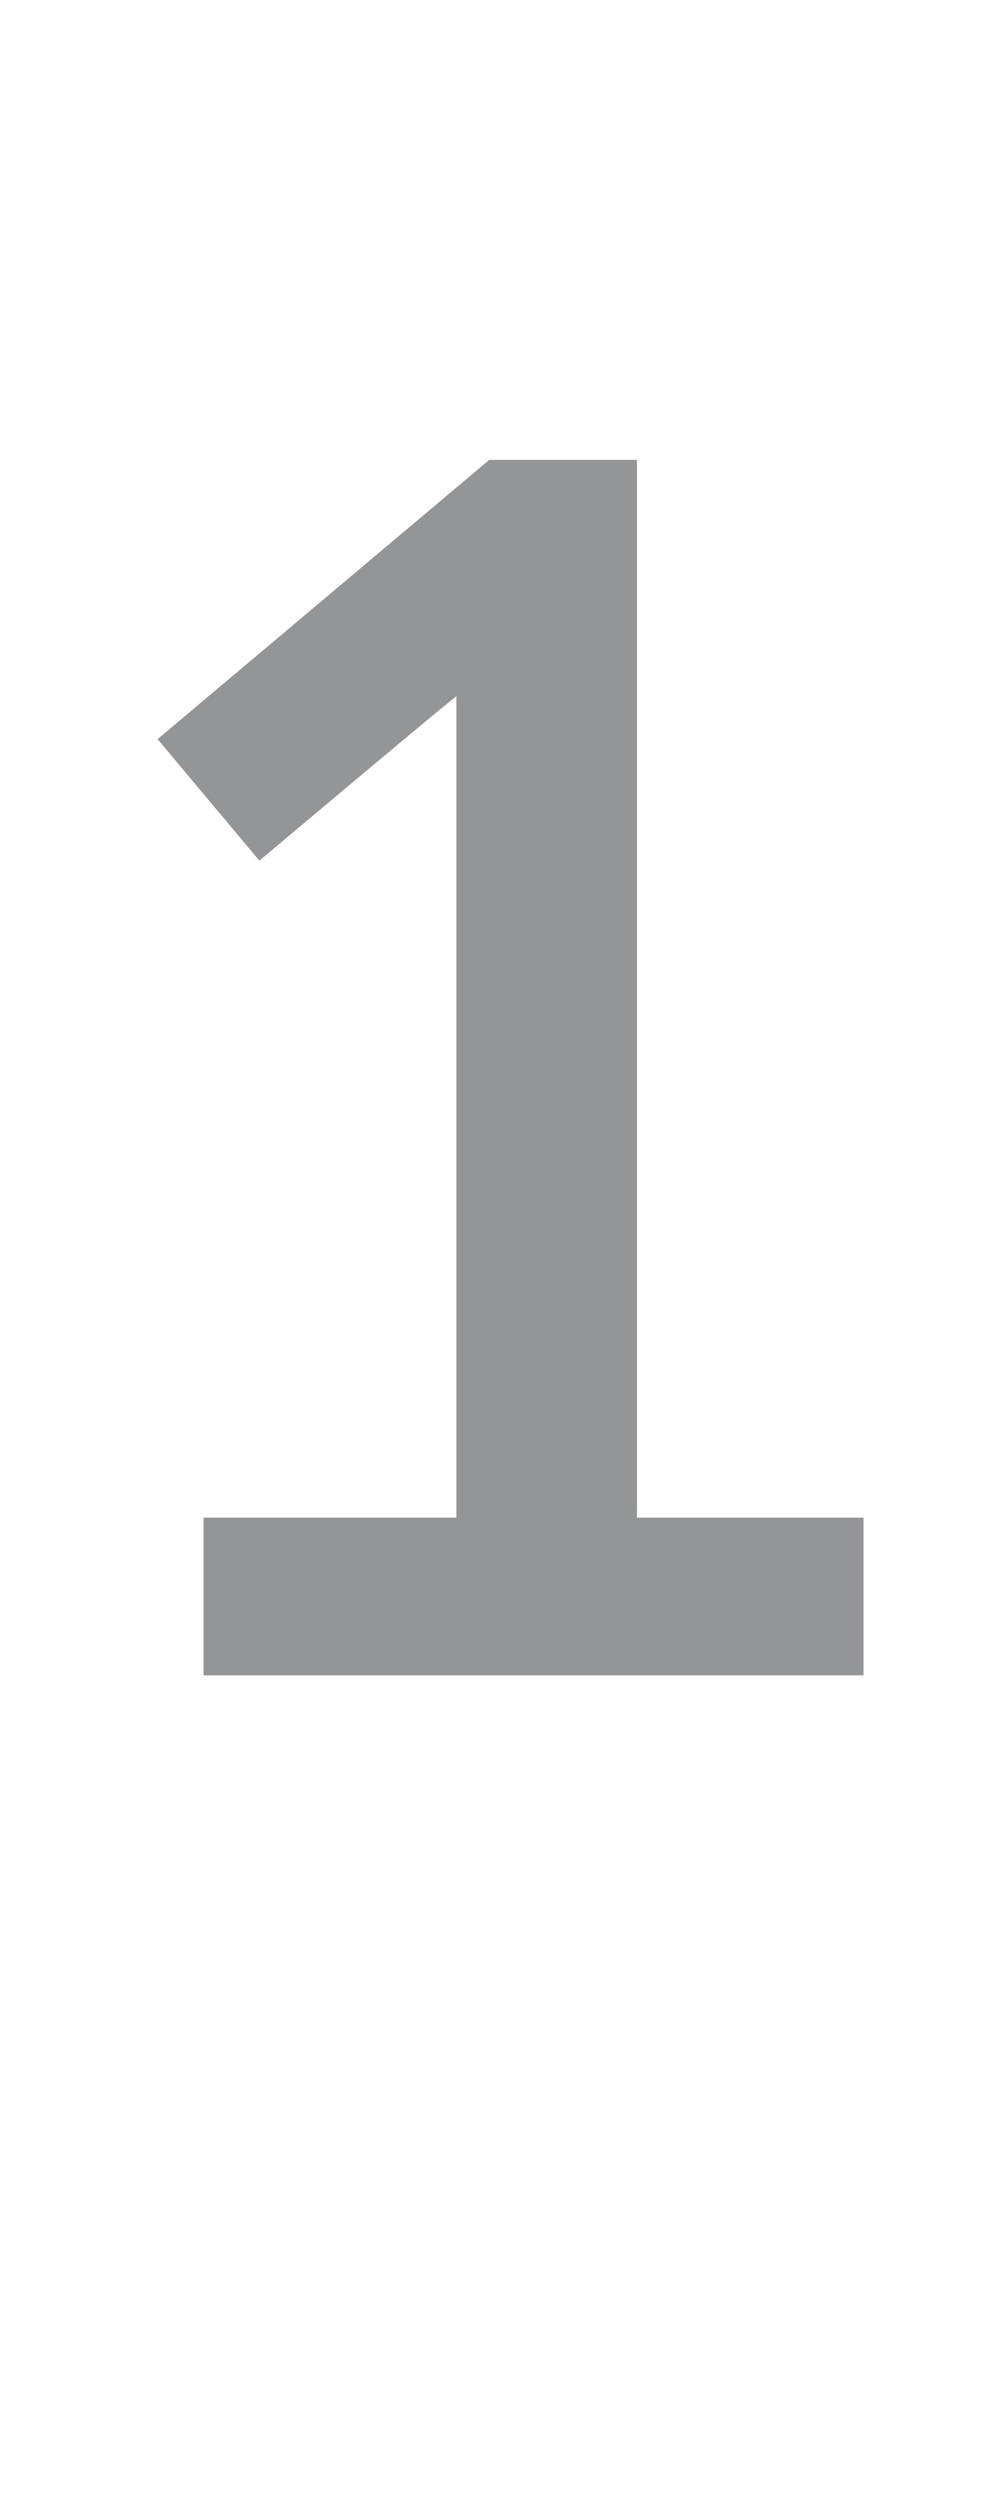 <?xml version="1.0" standalone="no"?><!DOCTYPE svg PUBLIC "-//W3C//DTD SVG 1.1//EN" "http://www.w3.org/Graphics/SVG/1.1/DTD/svg11.dtd"><svg xmlns="http://www.w3.org/2000/svg" version="1.1" width="30px" height="76.1px" viewBox="0 -7 30 76.1" style="top:-7px"><desc>1</desc><defs/><g id="Polygon115977"><path d="m13.9 15.4v-1.2c0-.05-6 5-6 5l-3.1-3.7L14.9 7h4.5v32.2h6.9v4.8H6.2v-4.8h7.7V15.4s-.05 0 0 0z" stroke="none" fill="#949596"/></g></svg>